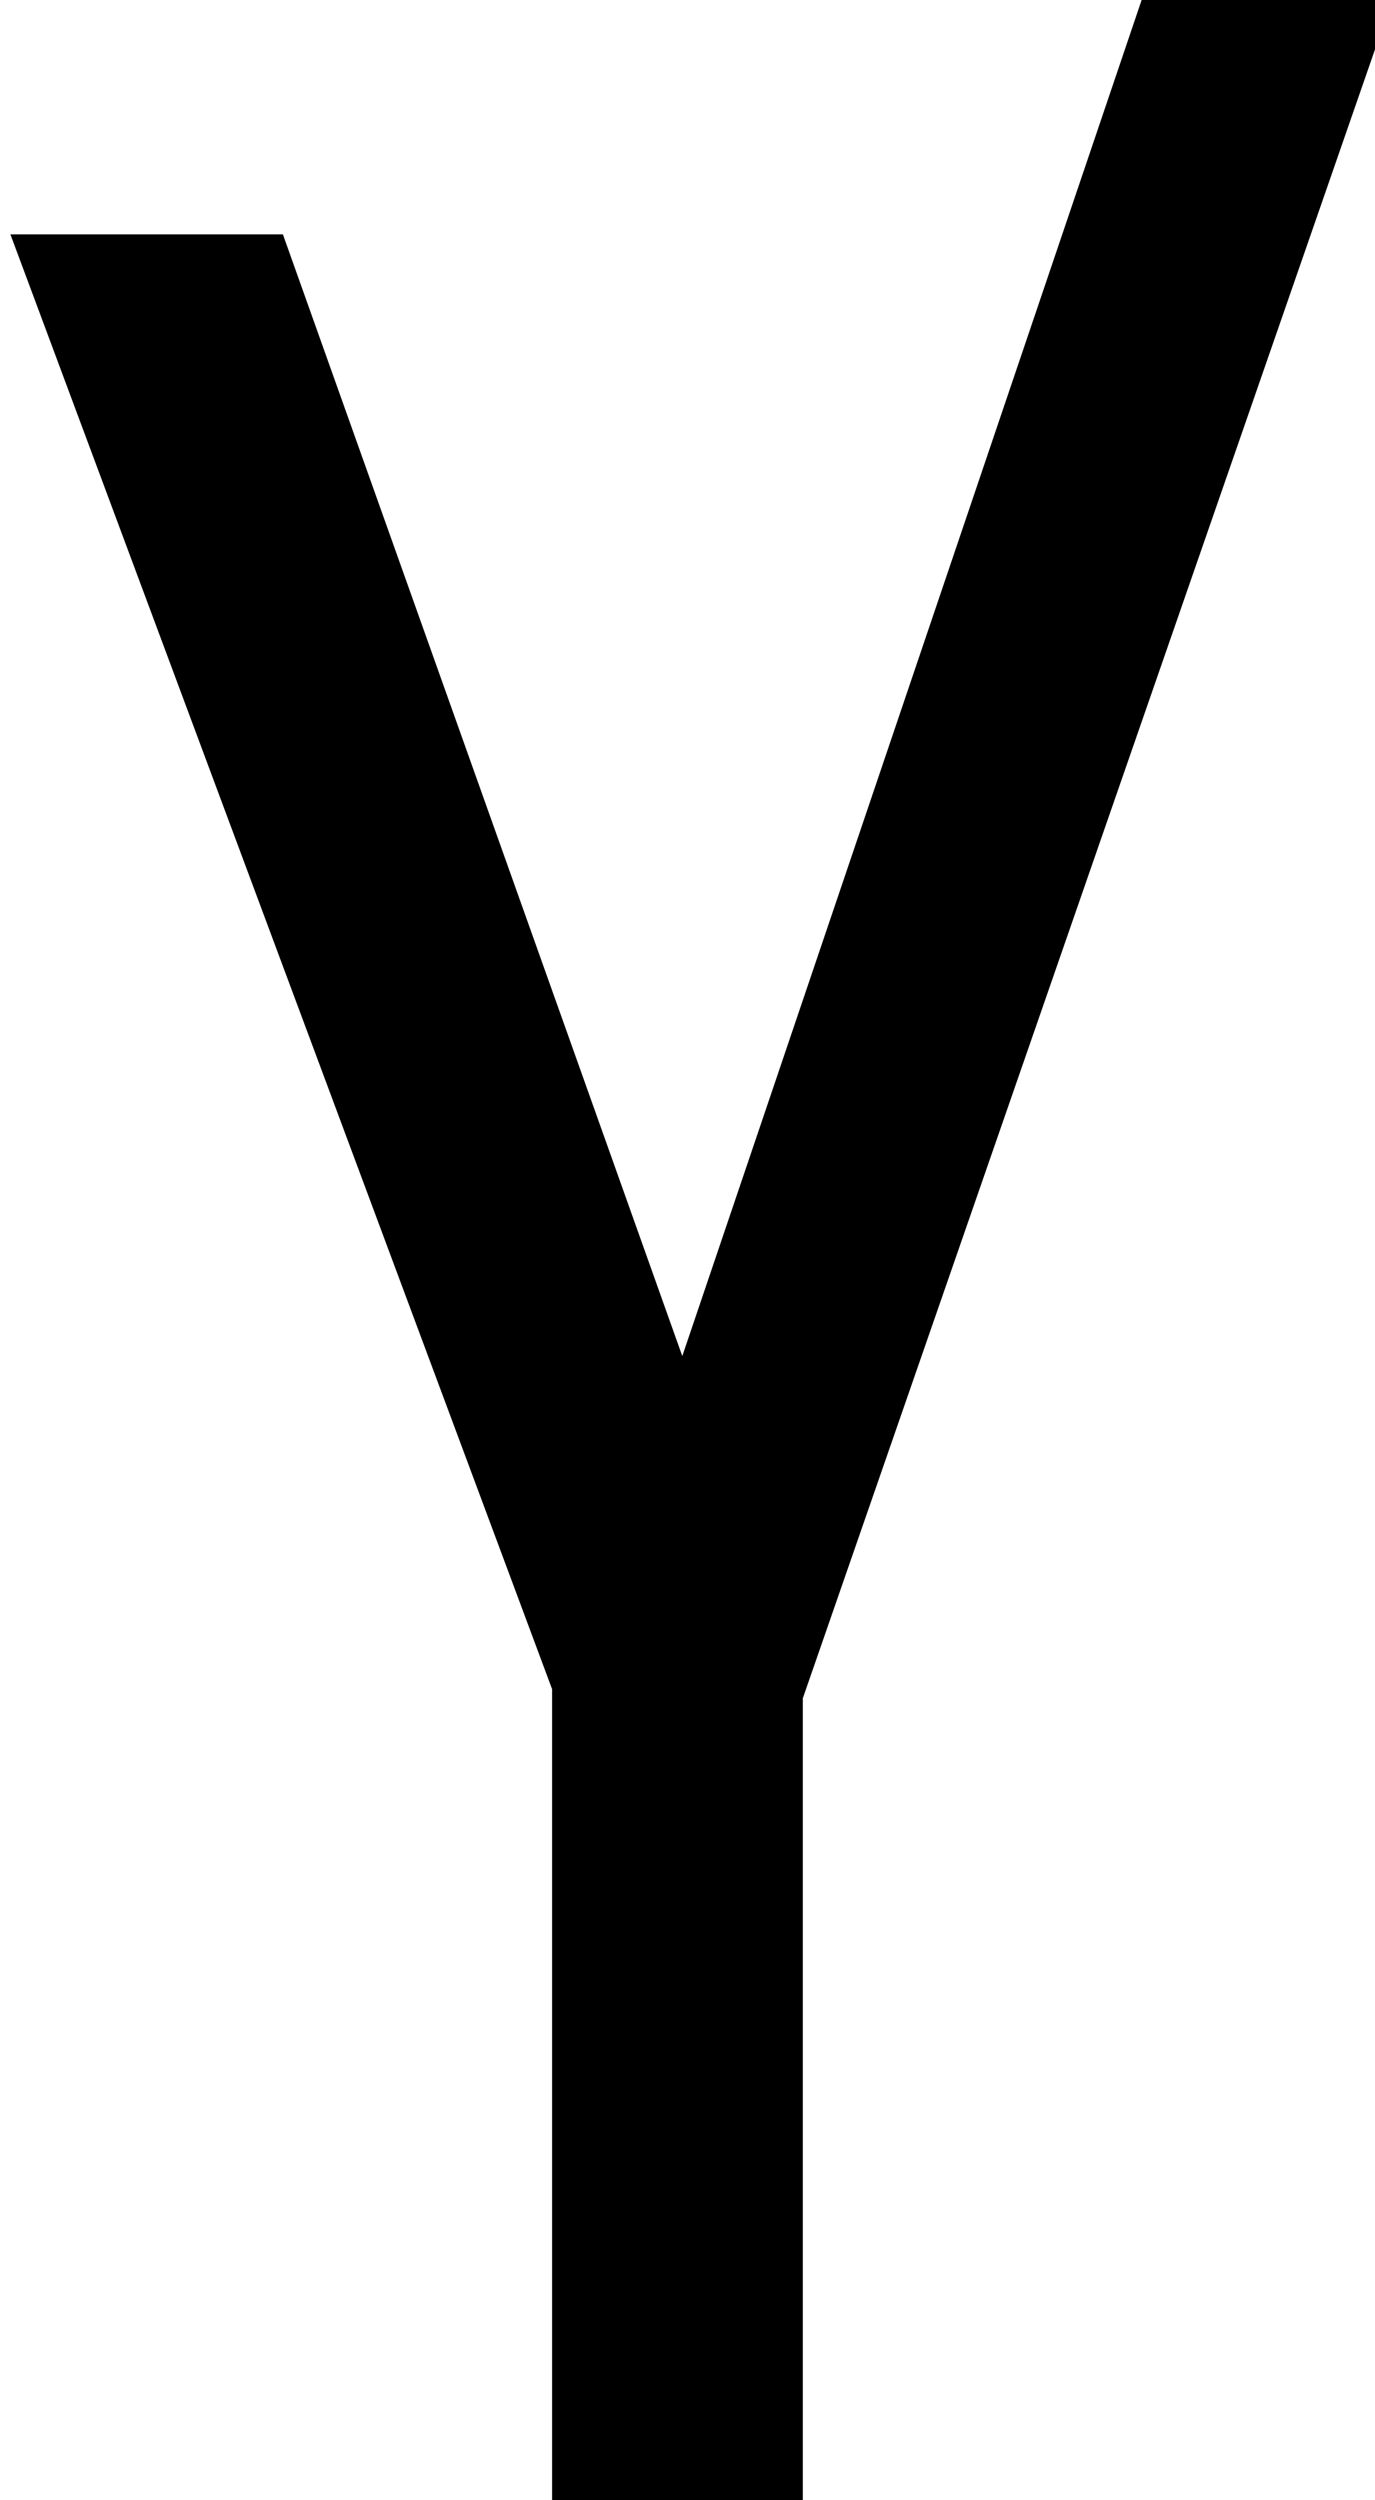 <svg xmlns="http://www.w3.org/2000/svg" width="0.55em" height="1em" viewBox="0 0 13 24"><path fill="currentColor" d="M5.2 24v-7.786L0 2.25h2.616L6.45 13.017L10.86-.001h2.405L7.607 16.302v7.697z"/></svg>